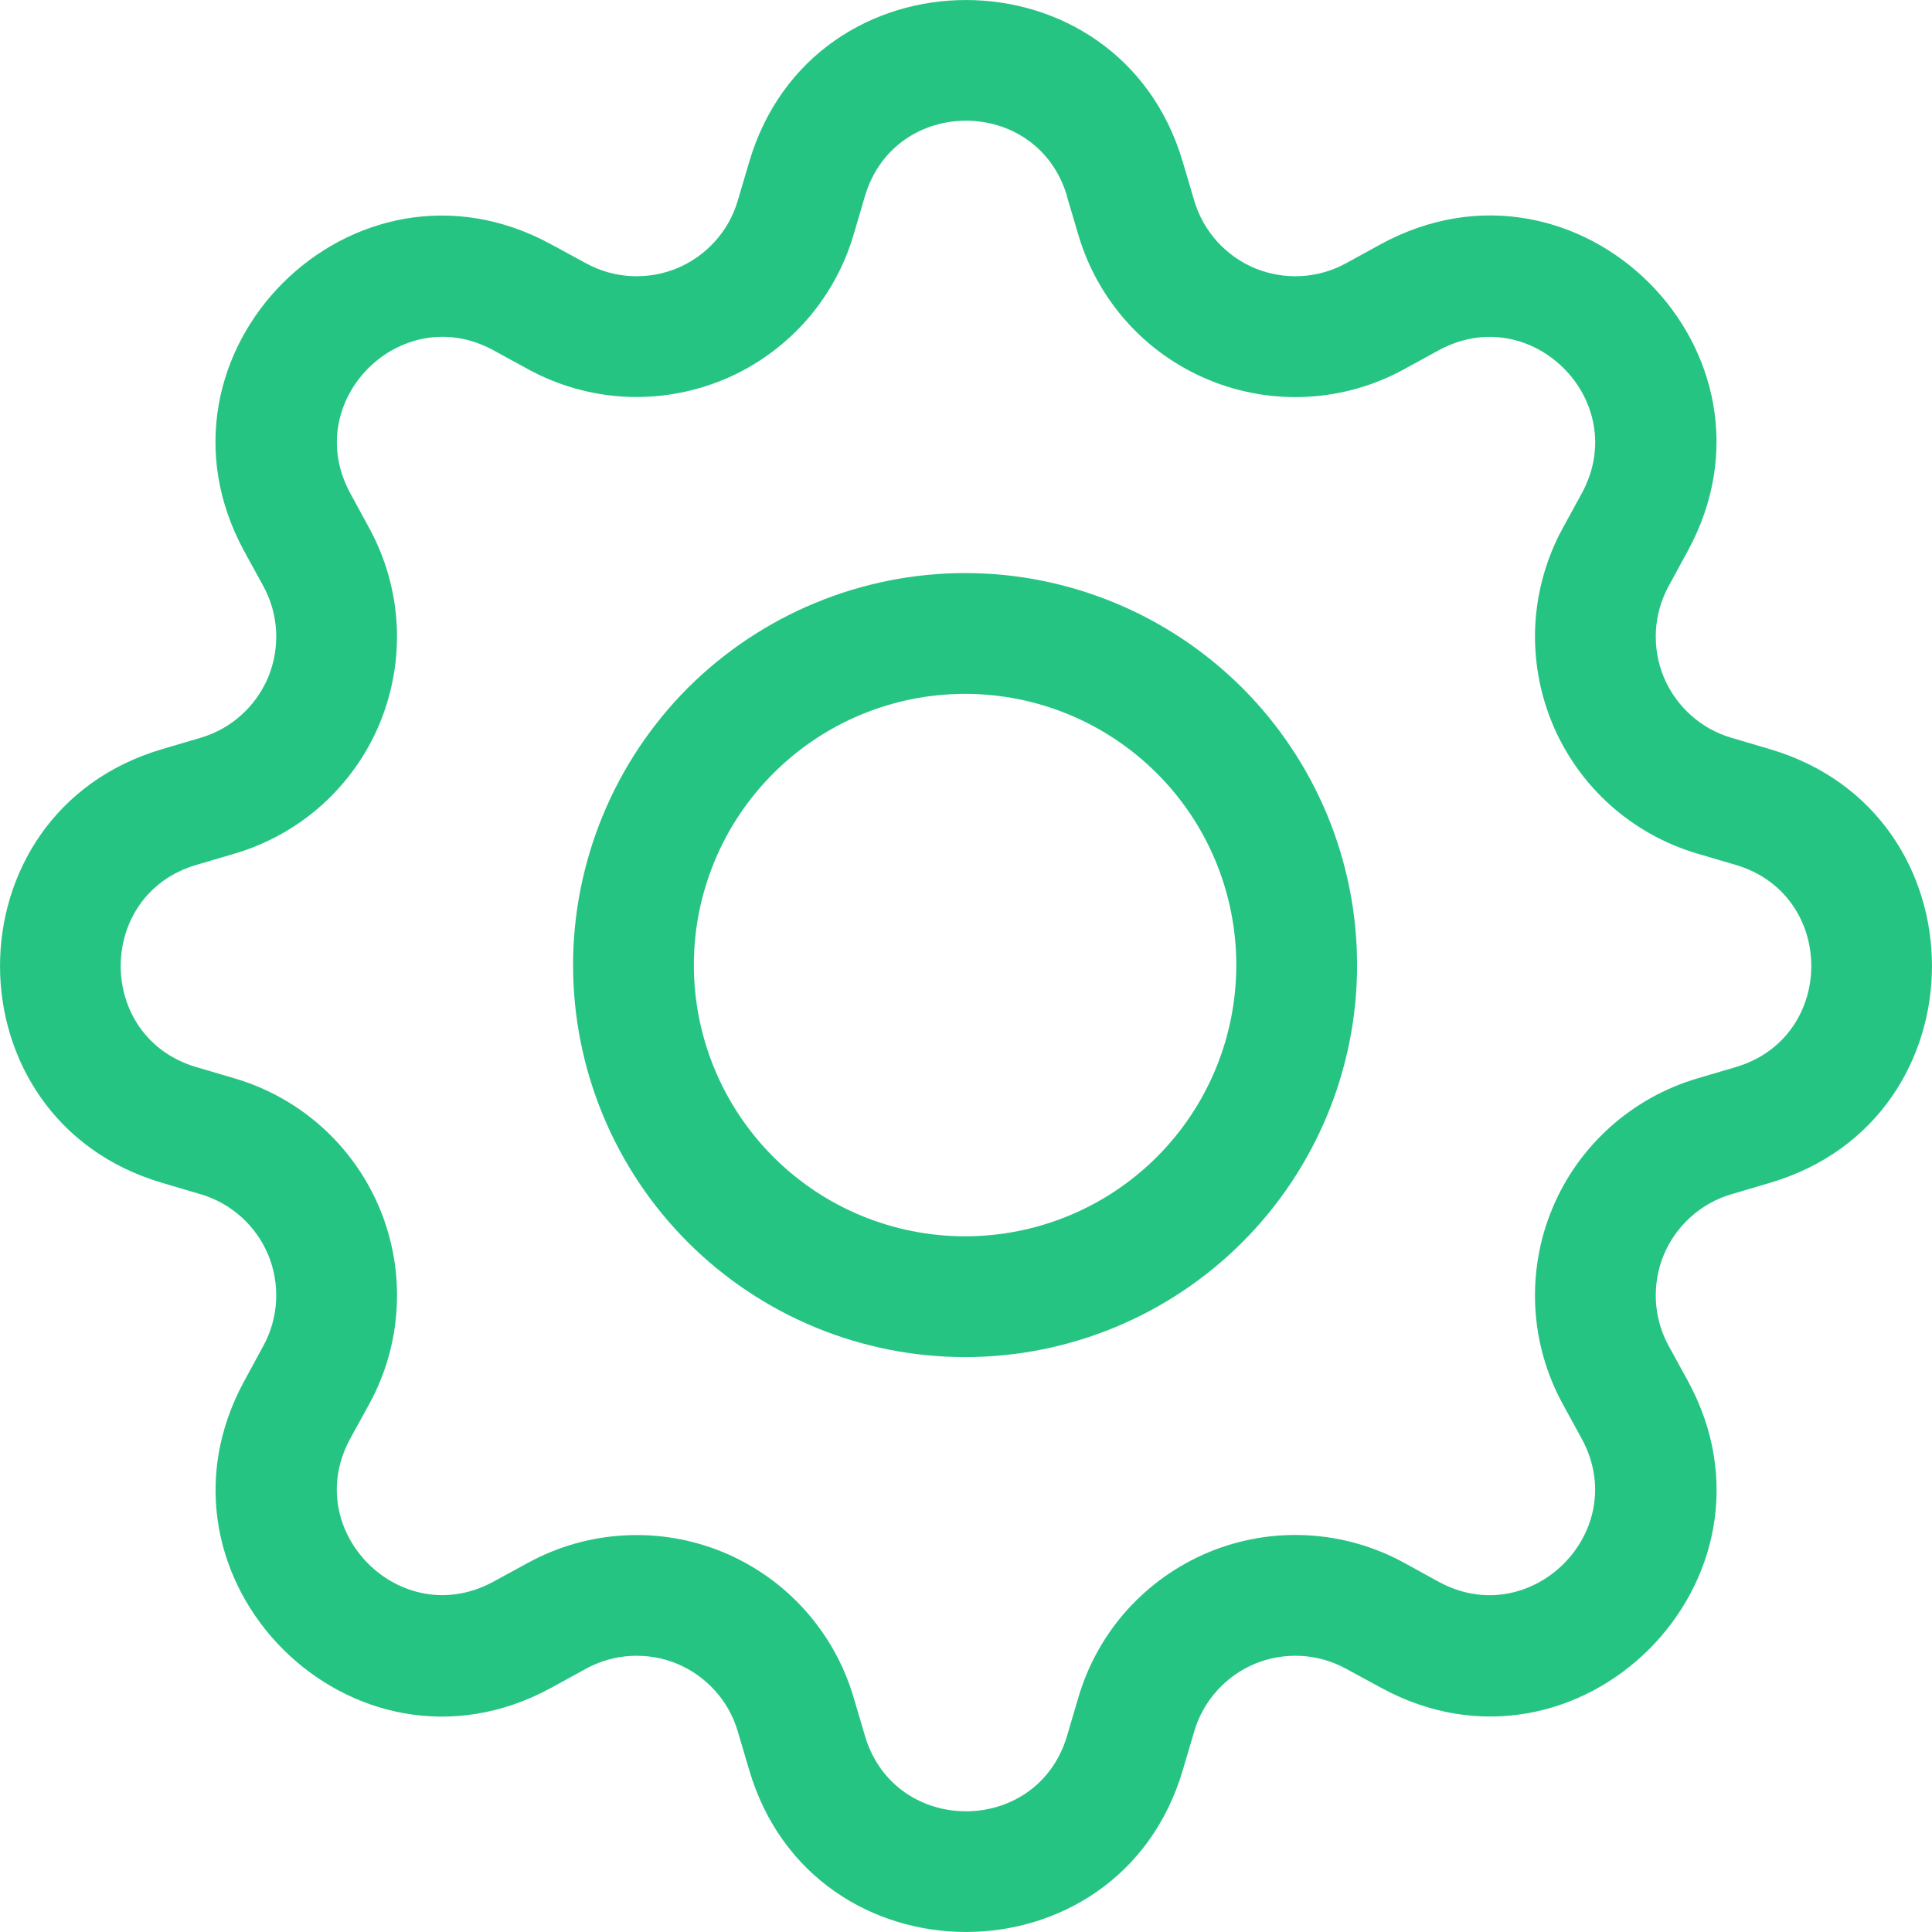 <svg width="21" height="21" viewBox="0 0 21 21" fill="none" xmlns="http://www.w3.org/2000/svg">
<path fill-rule="evenodd" clip-rule="evenodd" d="M11.599 2.134C11.276 1.038 9.724 1.038 9.401 2.134L9.278 2.552C9.174 2.904 8.993 3.228 8.748 3.501C8.503 3.773 8.2 3.988 7.861 4.128C7.522 4.268 7.156 4.331 6.79 4.312C6.424 4.292 6.067 4.191 5.745 4.016L5.361 3.806C4.358 3.261 3.261 4.357 3.807 5.361L4.016 5.745C4.191 6.067 4.292 6.424 4.312 6.79C4.331 7.156 4.268 7.522 4.128 7.861C3.988 8.2 3.773 8.503 3.501 8.748C3.228 8.993 2.904 9.174 2.552 9.278L2.134 9.401C1.038 9.724 1.038 11.276 2.134 11.599L2.552 11.722C2.904 11.826 3.228 12.007 3.501 12.252C3.774 12.498 3.988 12.801 4.129 13.14C4.269 13.479 4.332 13.845 4.312 14.211C4.293 14.577 4.191 14.935 4.016 15.257L3.806 15.639C3.261 16.642 4.357 17.739 5.361 17.193L5.745 16.984C6.067 16.809 6.424 16.708 6.79 16.689C7.156 16.669 7.522 16.732 7.861 16.872C8.2 17.013 8.503 17.227 8.748 17.5C8.993 17.773 9.174 18.097 9.278 18.449L9.401 18.866C9.724 19.962 11.276 19.962 11.599 18.866L11.722 18.448C11.826 18.096 12.007 17.772 12.252 17.499C12.498 17.226 12.801 17.012 13.14 16.871C13.479 16.731 13.845 16.668 14.211 16.688C14.577 16.707 14.935 16.809 15.257 16.984L15.639 17.194C16.642 17.739 17.739 16.643 17.193 15.639L16.984 15.257C16.809 14.935 16.707 14.577 16.688 14.211C16.669 13.844 16.731 13.478 16.872 13.139C17.012 12.8 17.227 12.497 17.5 12.252C17.773 12.007 18.097 11.826 18.449 11.722L18.866 11.599C19.962 11.276 19.962 9.724 18.866 9.401L18.448 9.278C18.096 9.174 17.772 8.993 17.499 8.748C17.227 8.503 17.012 8.2 16.872 7.861C16.732 7.522 16.669 7.156 16.688 6.79C16.708 6.424 16.809 6.067 16.984 5.745L17.194 5.361C17.739 4.358 16.643 3.261 15.639 3.807L15.257 4.016C14.935 4.192 14.577 4.293 14.211 4.313C13.844 4.332 13.478 4.27 13.139 4.129C12.8 3.989 12.496 3.775 12.251 3.502C12.006 3.229 11.824 2.904 11.721 2.552L11.597 2.134H11.599ZM8.143 1.762C8.834 -0.587 12.166 -0.587 12.857 1.762L12.981 2.181C13.029 2.345 13.114 2.496 13.228 2.623C13.342 2.75 13.483 2.85 13.641 2.916C13.799 2.981 13.97 3.01 14.141 3.001C14.311 2.992 14.478 2.945 14.628 2.863L15.011 2.653C17.164 1.483 19.519 3.836 18.345 5.989L18.137 6.372C18.055 6.522 18.008 6.689 17.999 6.859C17.99 7.03 18.019 7.201 18.084 7.359C18.15 7.517 18.25 7.658 18.377 7.772C18.504 7.887 18.655 7.971 18.819 8.019L19.238 8.143C21.587 8.834 21.587 12.166 19.238 12.857L18.819 12.981C18.655 13.029 18.504 13.114 18.377 13.228C18.25 13.342 18.15 13.483 18.084 13.641C18.019 13.799 17.99 13.97 17.999 14.141C18.008 14.311 18.055 14.478 18.137 14.628L18.347 15.011C19.519 17.164 17.163 19.519 15.011 18.345L14.628 18.137C14.478 18.055 14.311 18.008 14.141 17.999C13.97 17.99 13.799 18.019 13.641 18.084C13.483 18.15 13.342 18.25 13.228 18.377C13.114 18.504 13.029 18.655 12.981 18.819L12.857 19.238C12.166 21.587 8.834 21.587 8.143 19.238L8.019 18.819C7.971 18.655 7.887 18.504 7.772 18.377C7.658 18.25 7.517 18.15 7.359 18.084C7.201 18.019 7.03 17.99 6.859 17.999C6.689 18.008 6.522 18.055 6.372 18.137L5.989 18.347C3.836 19.519 1.483 17.163 2.655 15.011L2.863 14.628C2.945 14.478 2.992 14.311 3.001 14.141C3.01 13.97 2.981 13.799 2.916 13.641C2.85 13.483 2.75 13.342 2.623 13.228C2.496 13.114 2.345 13.029 2.181 12.981L1.762 12.857C-0.587 12.166 -0.587 8.834 1.762 8.143L2.181 8.019C2.345 7.971 2.496 7.887 2.623 7.772C2.75 7.658 2.85 7.517 2.916 7.359C2.981 7.201 3.01 7.03 3.001 6.859C2.992 6.689 2.945 6.522 2.863 6.372L2.653 5.989C1.483 3.836 3.837 1.483 5.989 2.655L6.372 2.863C6.522 2.945 6.689 2.992 6.859 3.001C7.03 3.01 7.201 2.981 7.359 2.916C7.517 2.85 7.658 2.75 7.772 2.623C7.887 2.496 7.971 2.345 8.019 2.181L8.143 1.762Z" fill="#26C483"/>
<path fill-rule="evenodd" clip-rule="evenodd" d="M10.49 7.542C9.708 7.542 8.958 7.853 8.406 8.406C7.853 8.958 7.542 9.708 7.542 10.49C7.542 11.272 7.853 12.022 8.406 12.575C8.958 13.128 9.708 13.438 10.49 13.438C11.272 13.438 12.022 13.128 12.575 12.575C13.128 12.022 13.438 11.272 13.438 10.49C13.438 9.708 13.128 8.958 12.575 8.406C12.022 7.853 11.272 7.542 10.49 7.542ZM6.229 10.49C6.229 9.931 6.34 9.377 6.554 8.86C6.768 8.343 7.082 7.873 7.477 7.477C7.873 7.082 8.343 6.768 8.86 6.554C9.377 6.34 9.931 6.229 10.49 6.229C11.05 6.229 11.604 6.34 12.121 6.554C12.637 6.768 13.107 7.082 13.503 7.477C13.899 7.873 14.212 8.343 14.427 8.86C14.641 9.377 14.751 9.931 14.751 10.49C14.751 11.62 14.302 12.704 13.503 13.503C12.704 14.302 11.62 14.751 10.49 14.751C9.36 14.751 8.276 14.302 7.477 13.503C6.678 12.704 6.229 11.62 6.229 10.49Z" fill="#26C483"/>
</svg>

